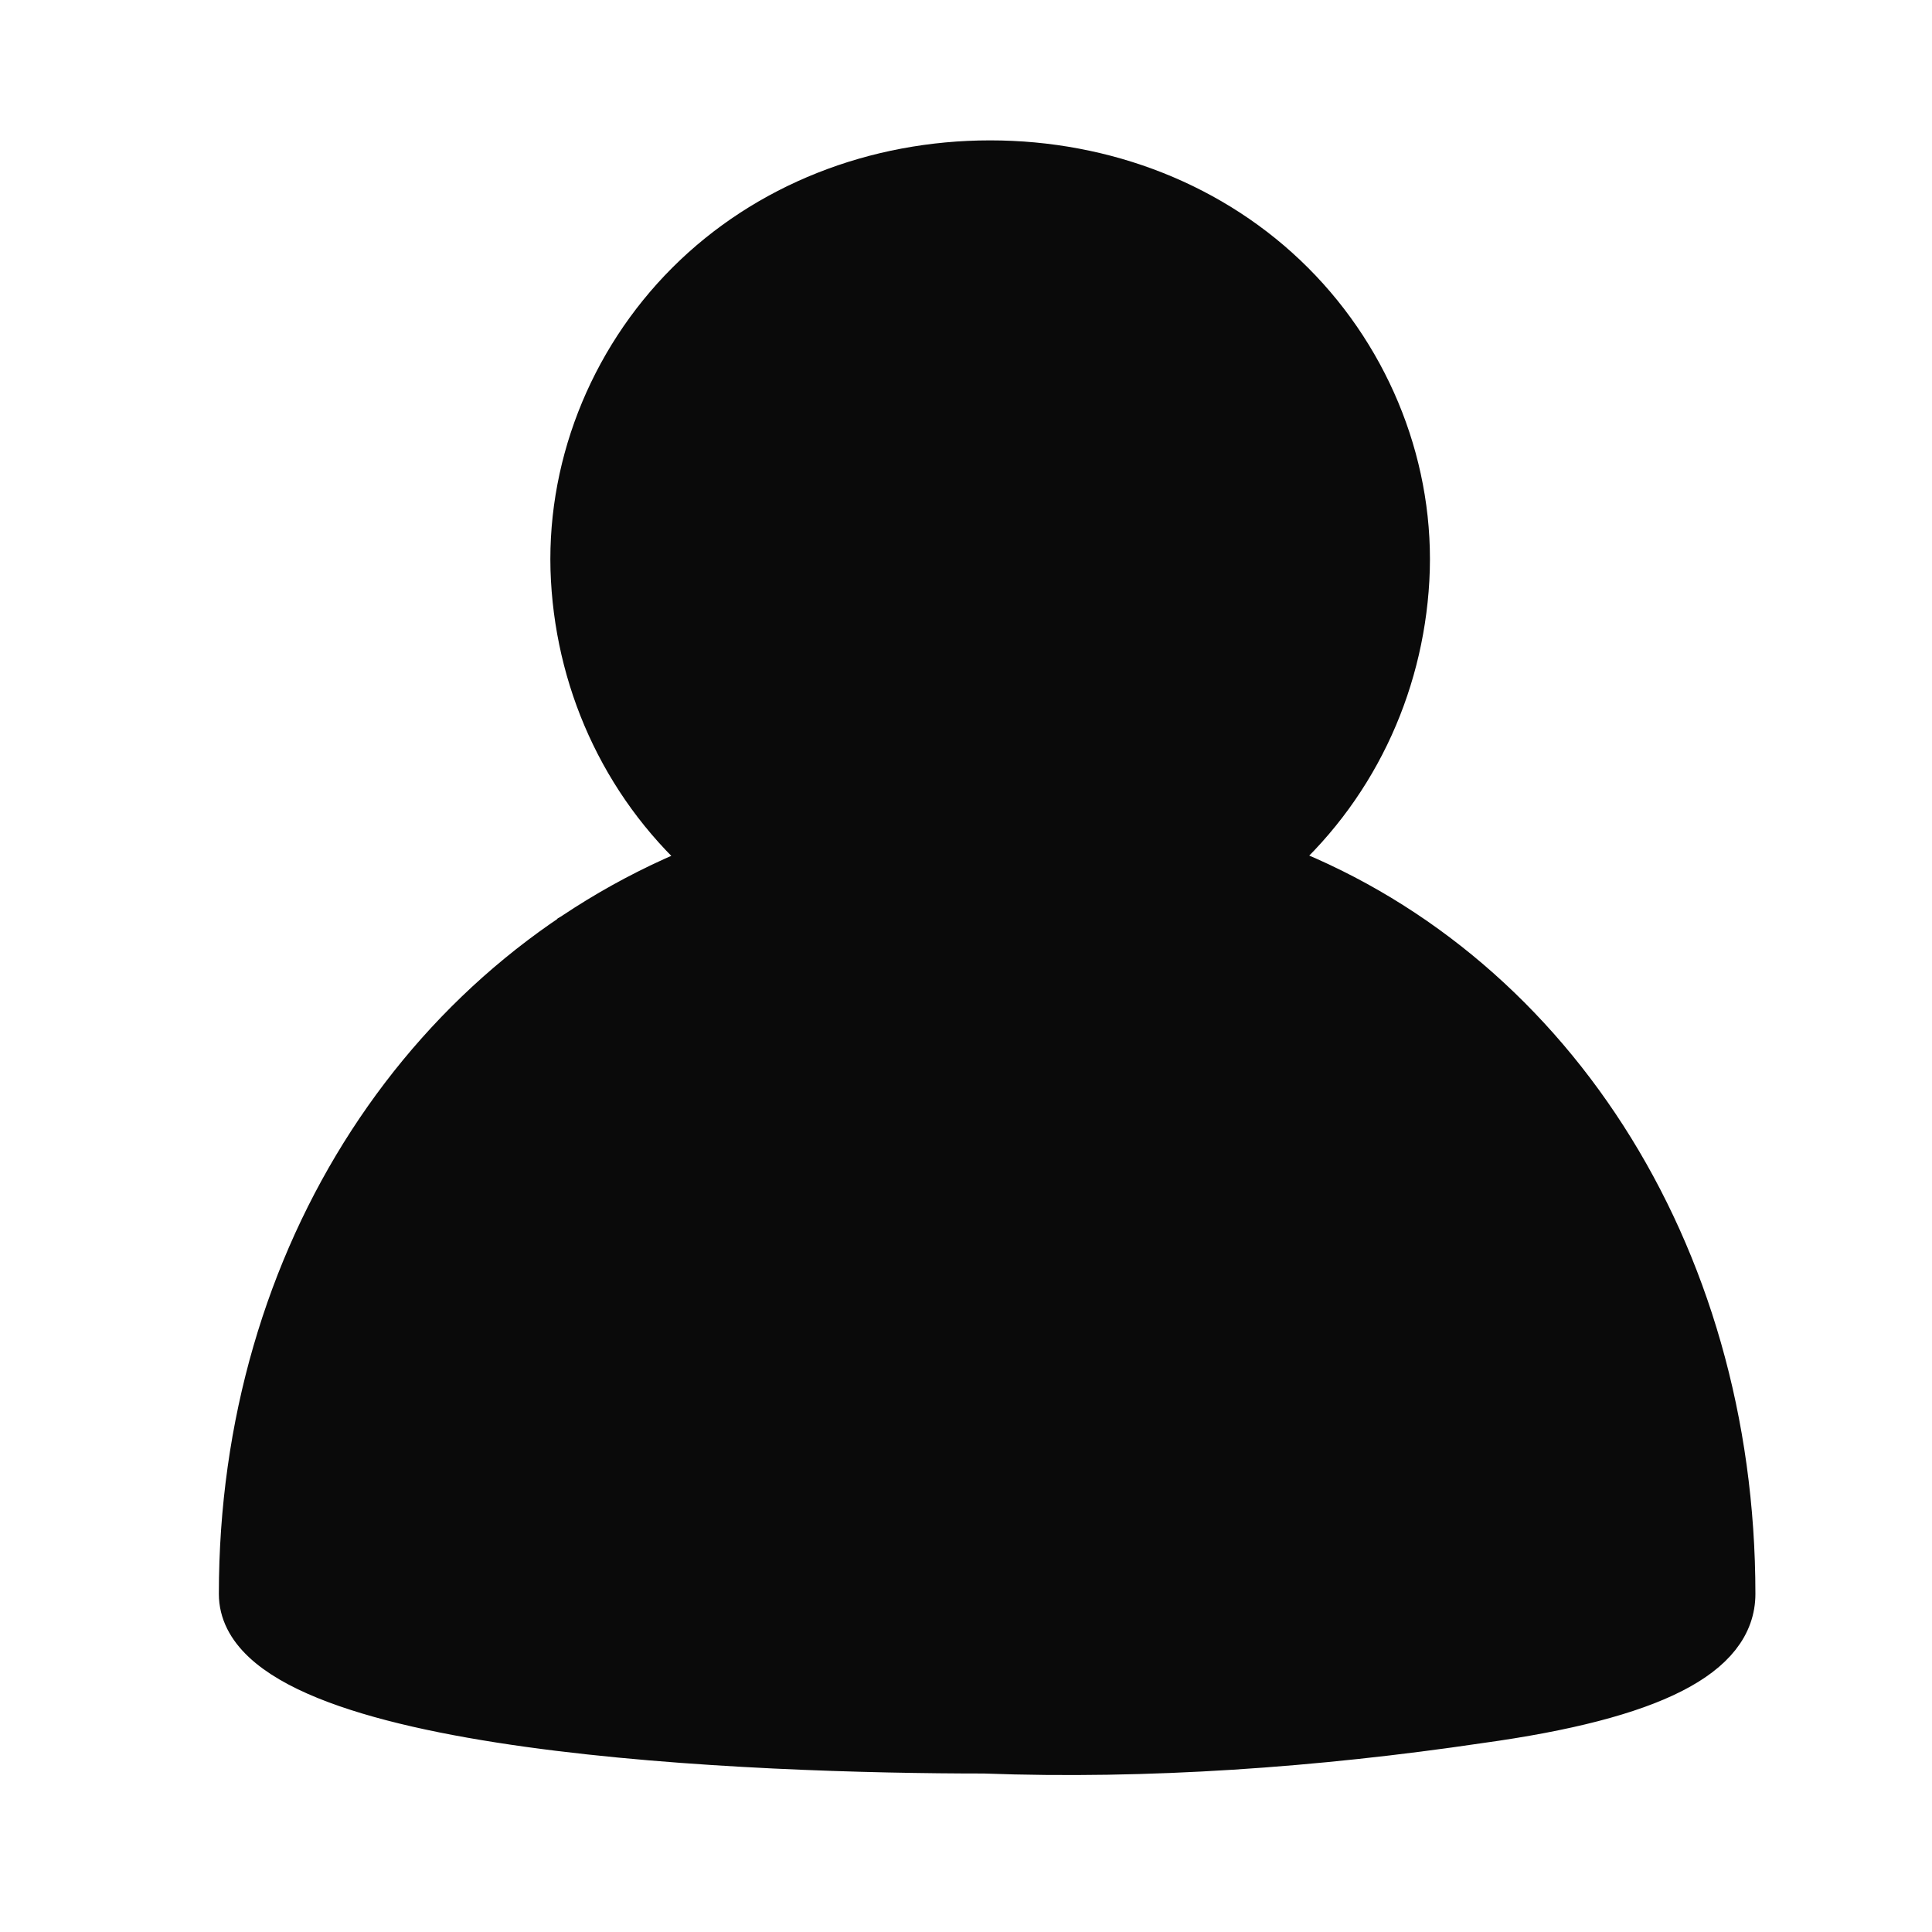 <?xml version="1.0" encoding="utf-8"?>
<!-- Generator: Adobe Illustrator 24.0.2, SVG Export Plug-In . SVG Version: 6.00 Build 0)  -->
<svg version="1.1" xmlns="http://www.w3.org/2000/svg" xmlns:xlink="http://www.w3.org/1999/xlink" x="0px" y="0px"
	 viewBox="0 0 32 32" style="enable-background:new 0 0 32 32;" xml:space="preserve">
<style type="text/css">
	.st0{fill:#0A0A0A;stroke:#0A0A0A;stroke-width:0.75;}
</style>
<g id="guids">
</g>
<g id="Layer_3">
</g>
<g id="Layer_2">
	<g>
		<polygon class="st0" points="12.5,4.5 15.3,3.9 18.5,4.5 20.9,5.9 22.5,8.5 21.5,11.5 20.5,13.5 20.3,15.2 22.5,16.5 25.9,19.7 
			27.3,23.2 27.5,26.5 24.5,27.5 18.5,28.5 13.5,28.5 9.5,27.5 5.5,27.5 5.5,25.5 5.5,21.5 7.4,18.9 9.5,15.5 11.5,14.5 13.5,14.5 
			11.5,13.5 10.5,11.5 10.5,8.5 11.5,5.5 		"/>
		<path class="st0" d="M28.7,26.4c0,1-1.3,1.7-4.2,2.1c-2.7,0.4-5.5,0.6-8.2,0.5C12.6,29,4,28.7,4,26.4c0-5.6,3.1-10.3,7.8-12.1l0,0
			c-1.4-1.2-2.2-2.9-2.3-4.7c-0.1-1.8,0.6-3.6,1.9-4.9c1.3-1.3,3.1-2,5-2c1.9,0,3.7,0.7,5,2c1.3,1.3,2,3.1,1.9,4.9
			c-0.1,1.8-0.9,3.5-2.3,4.7C25.6,16,28.7,20.7,28.7,26.4L28.7,26.4z M22.2,9.3c0-1.5-0.6-2.9-1.7-3.9c-1.1-1-2.6-1.6-4.1-1.6
			c-1.5,0-3,0.6-4.1,1.6c-1.1,1-1.7,2.5-1.7,3.9c0,1.5,0.6,2.9,1.7,3.9c1.1,1,2.6,1.6,4.1,1.6c1.5,0,3-0.6,4.1-1.6
			C21.6,12.2,22.2,10.8,22.2,9.3z M19.9,15c-1.1,0.6-2.3,0.9-3.5,0.9s-2.4-0.3-3.5-0.9c-4.7,1.3-7.8,5.9-7.8,11.3
			c0.1,0.5,3.6,1.6,11.3,1.6c7.7,0,11.2-1.1,11.3-1.6C27.6,20.9,24.5,16.4,19.9,15L19.9,15z"/>
	</g>
</g>
</svg>
